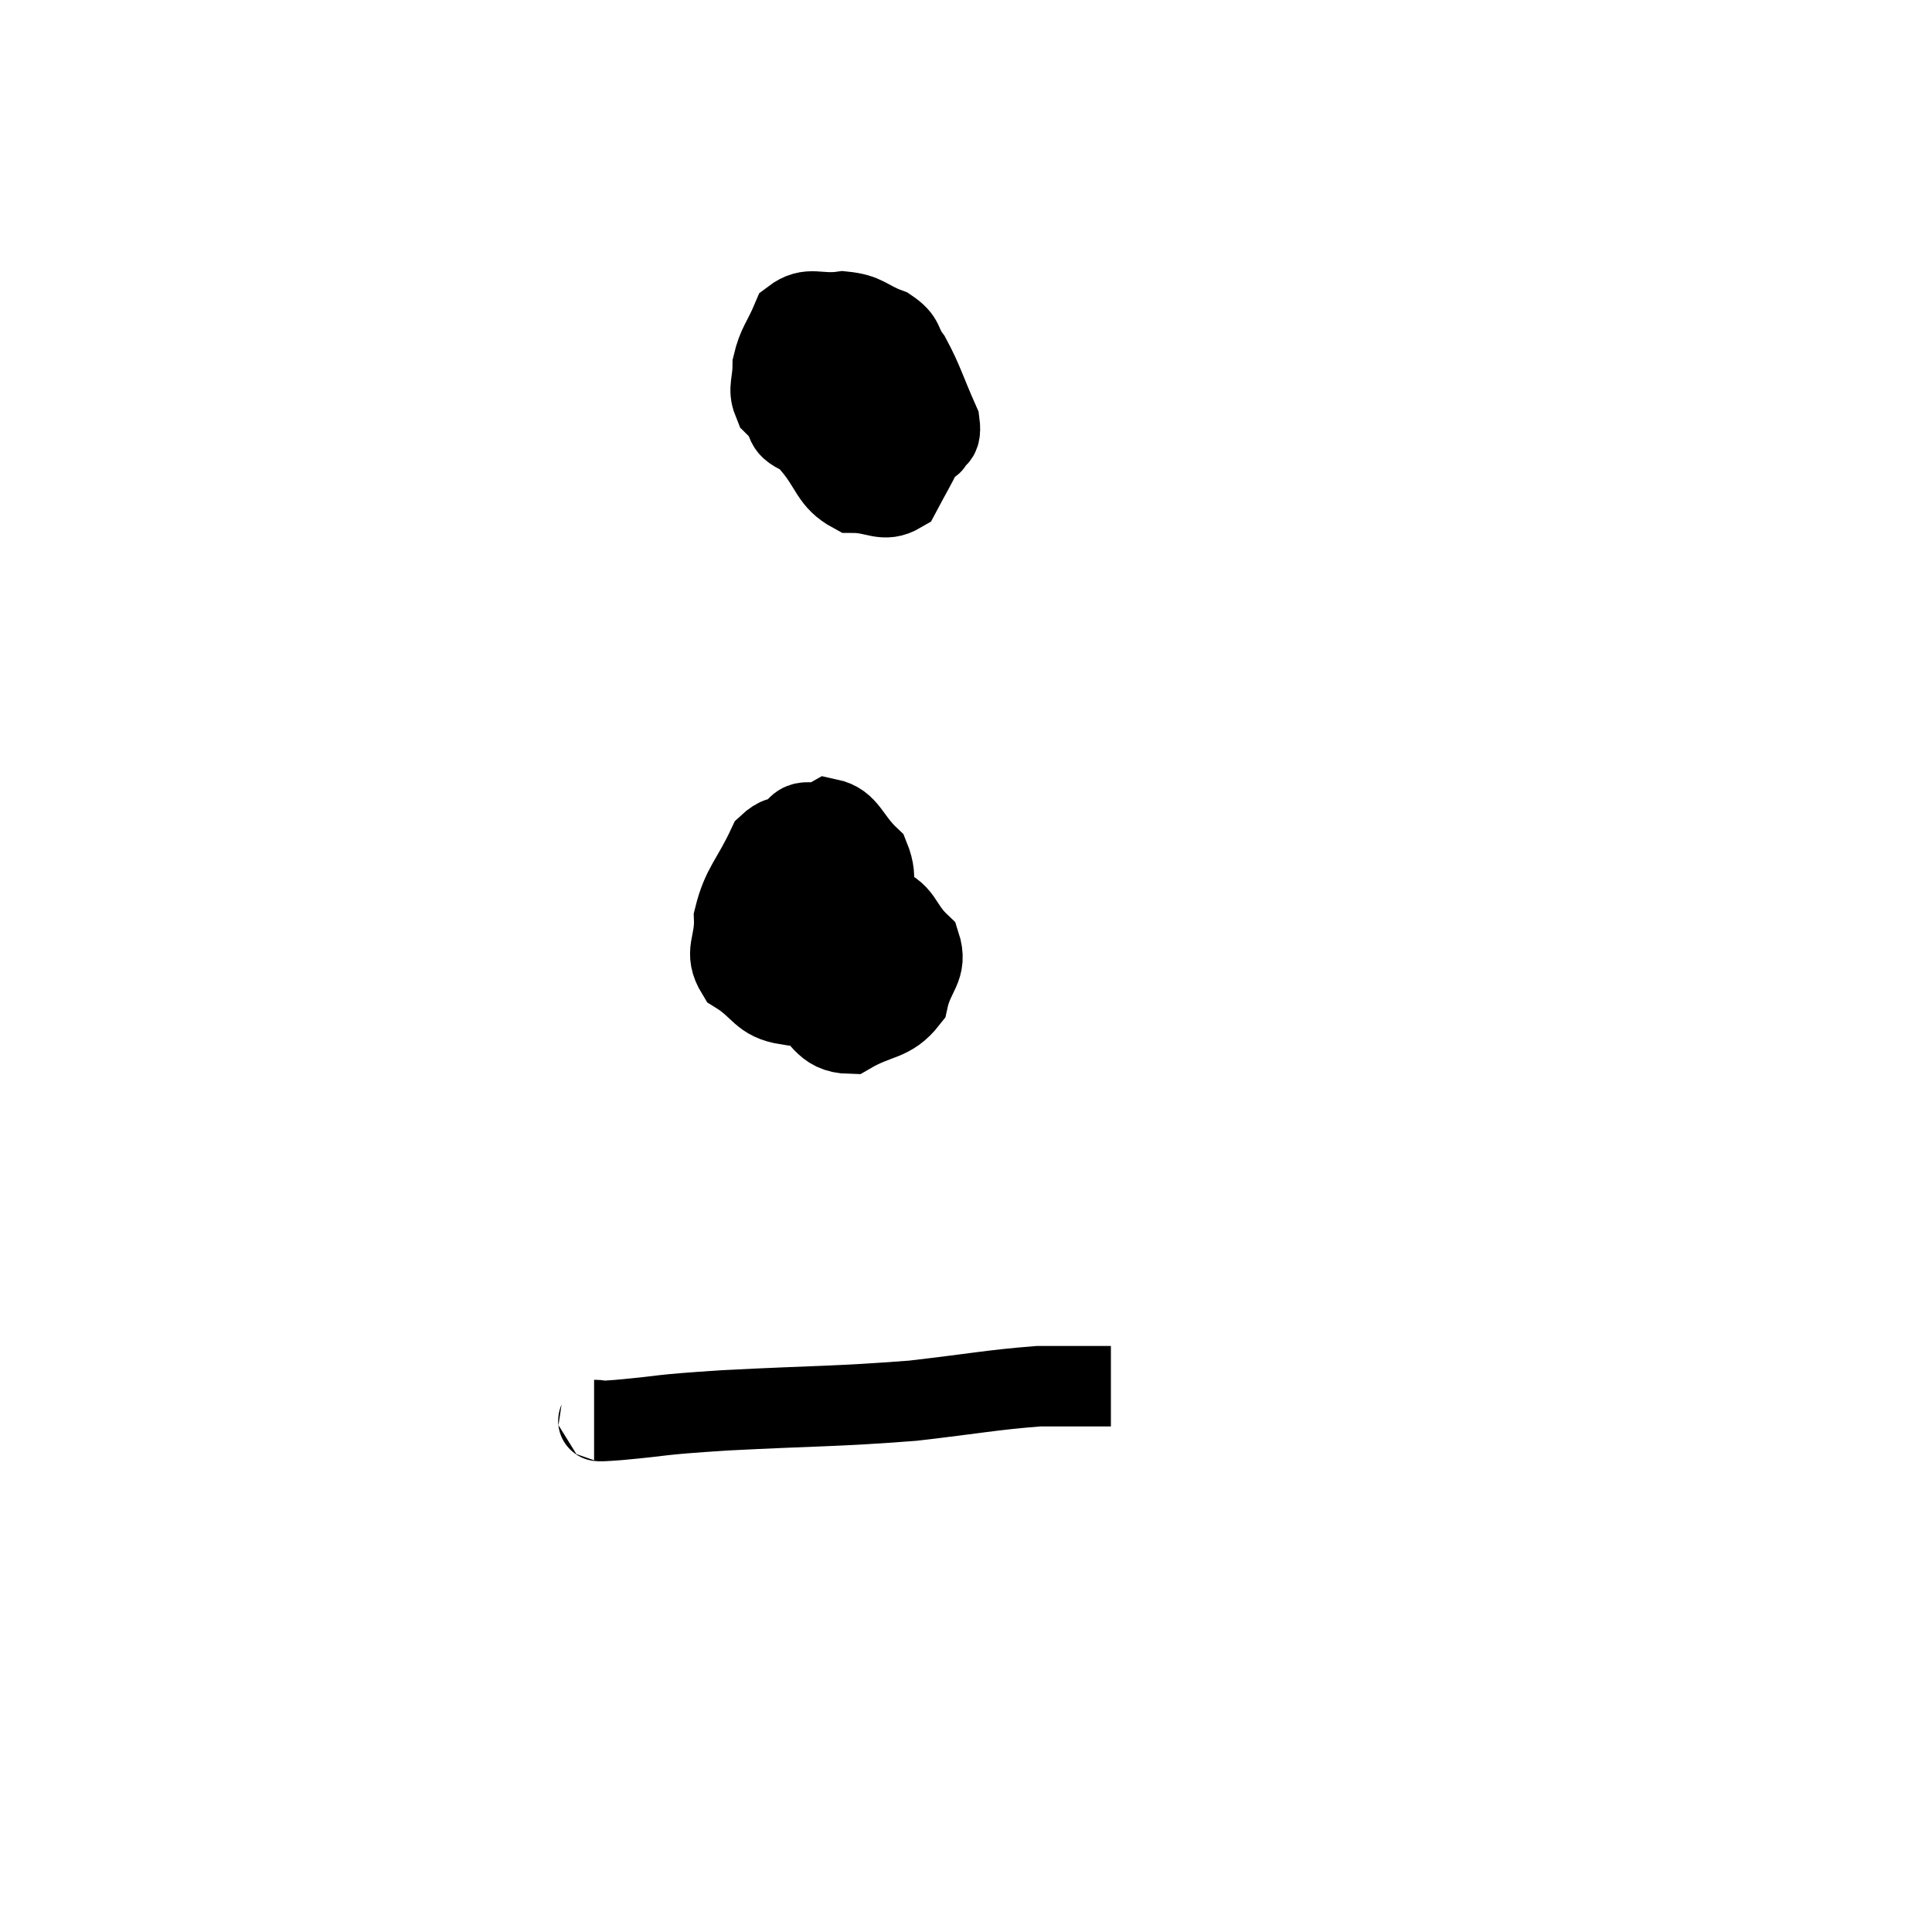 <svg width="48" height="48" viewBox="0 0 48 48" xmlns="http://www.w3.org/2000/svg"><path d="M 20.64 8.04 C 20.1 8.46, 19.89 8.355, 19.56 8.88 C 19.44 9.51, 19.2 9.645, 19.32 10.14 C 19.68 10.5, 19.365 10.605, 20.04 10.86 C 21.03 11.01, 21.3 11.1, 22.02 11.16 C 22.47 11.13, 22.59 11.265, 22.92 11.1 C 23.13 10.8, 23.415 11.055, 23.34 10.5 C 22.98 9.69, 22.935 9.465, 22.62 8.88 C 22.35 8.52, 22.5 8.445, 22.08 8.16 C 21.51 7.95, 21.54 7.8, 20.94 7.74 C 20.31 7.83, 20.115 7.59, 19.68 7.92 C 19.44 8.49, 19.32 8.55, 19.2 9.06 C 19.2 9.51, 19.08 9.66, 19.2 9.96 C 19.44 10.11, 19.395 10.185, 19.68 10.26 C 20.01 10.26, 20.055 10.26, 20.34 10.26 C 20.58 10.26, 20.58 10.5, 20.82 10.26 C 21.06 9.78, 21.135 9.66, 21.3 9.3 C 21.39 9.06, 21.435 8.94, 21.48 8.82 C 21.48 8.82, 21.645 8.85, 21.48 8.82 C 21.15 8.76, 21.15 8.415, 20.82 8.7 C 20.49 9.33, 20.325 9.375, 20.16 9.96 C 20.16 10.5, 19.905 10.47, 20.16 11.04 C 20.67 11.64, 20.625 11.94, 21.18 12.24 C 21.78 12.24, 21.945 12.495, 22.38 12.24 C 22.65 11.73, 22.74 11.595, 22.92 11.22 C 23.01 10.98, 23.34 11.145, 23.1 10.74 C 22.53 10.17, 22.485 9.975, 21.96 9.6 C 21.48 9.42, 21.285 9.33, 21 9.24 L 20.82 9.24" fill="none" stroke="black" stroke-width="2"></path><path d="M 20.16 21 C 19.62 21, 19.56 20.55, 19.08 21 C 18.66 21.9, 18.435 22.005, 18.24 22.8 C 18.27 23.49, 17.97 23.64, 18.3 24.18 C 18.93 24.57, 18.885 24.855, 19.56 24.96 C 20.28 24.78, 20.49 25.125, 21 24.6 C 21.3 23.73, 21.45 23.685, 21.6 22.86 C 21.6 22.08, 21.855 21.93, 21.6 21.3 C 21.09 20.82, 21.075 20.445, 20.58 20.34 C 20.1 20.61, 19.905 20.145, 19.62 20.88 C 19.53 22.08, 19.395 22.305, 19.44 23.28 C 19.62 24.03, 19.38 24.18, 19.8 24.78 C 20.46 25.23, 20.43 25.665, 21.12 25.68 C 21.84 25.26, 22.125 25.395, 22.56 24.84 C 22.71 24.15, 23.055 24.06, 22.86 23.46 C 22.32 22.95, 22.485 22.68, 21.78 22.44 C 20.91 22.47, 20.625 22.17, 20.04 22.5 C 19.74 23.13, 19.545 23.205, 19.44 23.76 C 19.53 24.24, 19.53 24.435, 19.62 24.72 C 19.71 24.81, 19.68 24.87, 19.8 24.9 L 20.1 24.84" fill="none" stroke="black" stroke-width="2"></path><path d="M 14.76 35.28 C 15.06 35.28, 14.55 35.34, 15.36 35.28 C 16.68 35.16, 16.17 35.16, 18 35.04 C 20.34 34.92, 20.73 34.95, 22.68 34.8 C 24.24 34.62, 24.645 34.53, 25.8 34.44 C 26.55 34.44, 26.85 34.44, 27.3 34.44 C 27.45 34.44, 27.525 34.44, 27.6 34.44 L 27.6 34.44" fill="none" stroke="black" stroke-width="2"></path></svg>